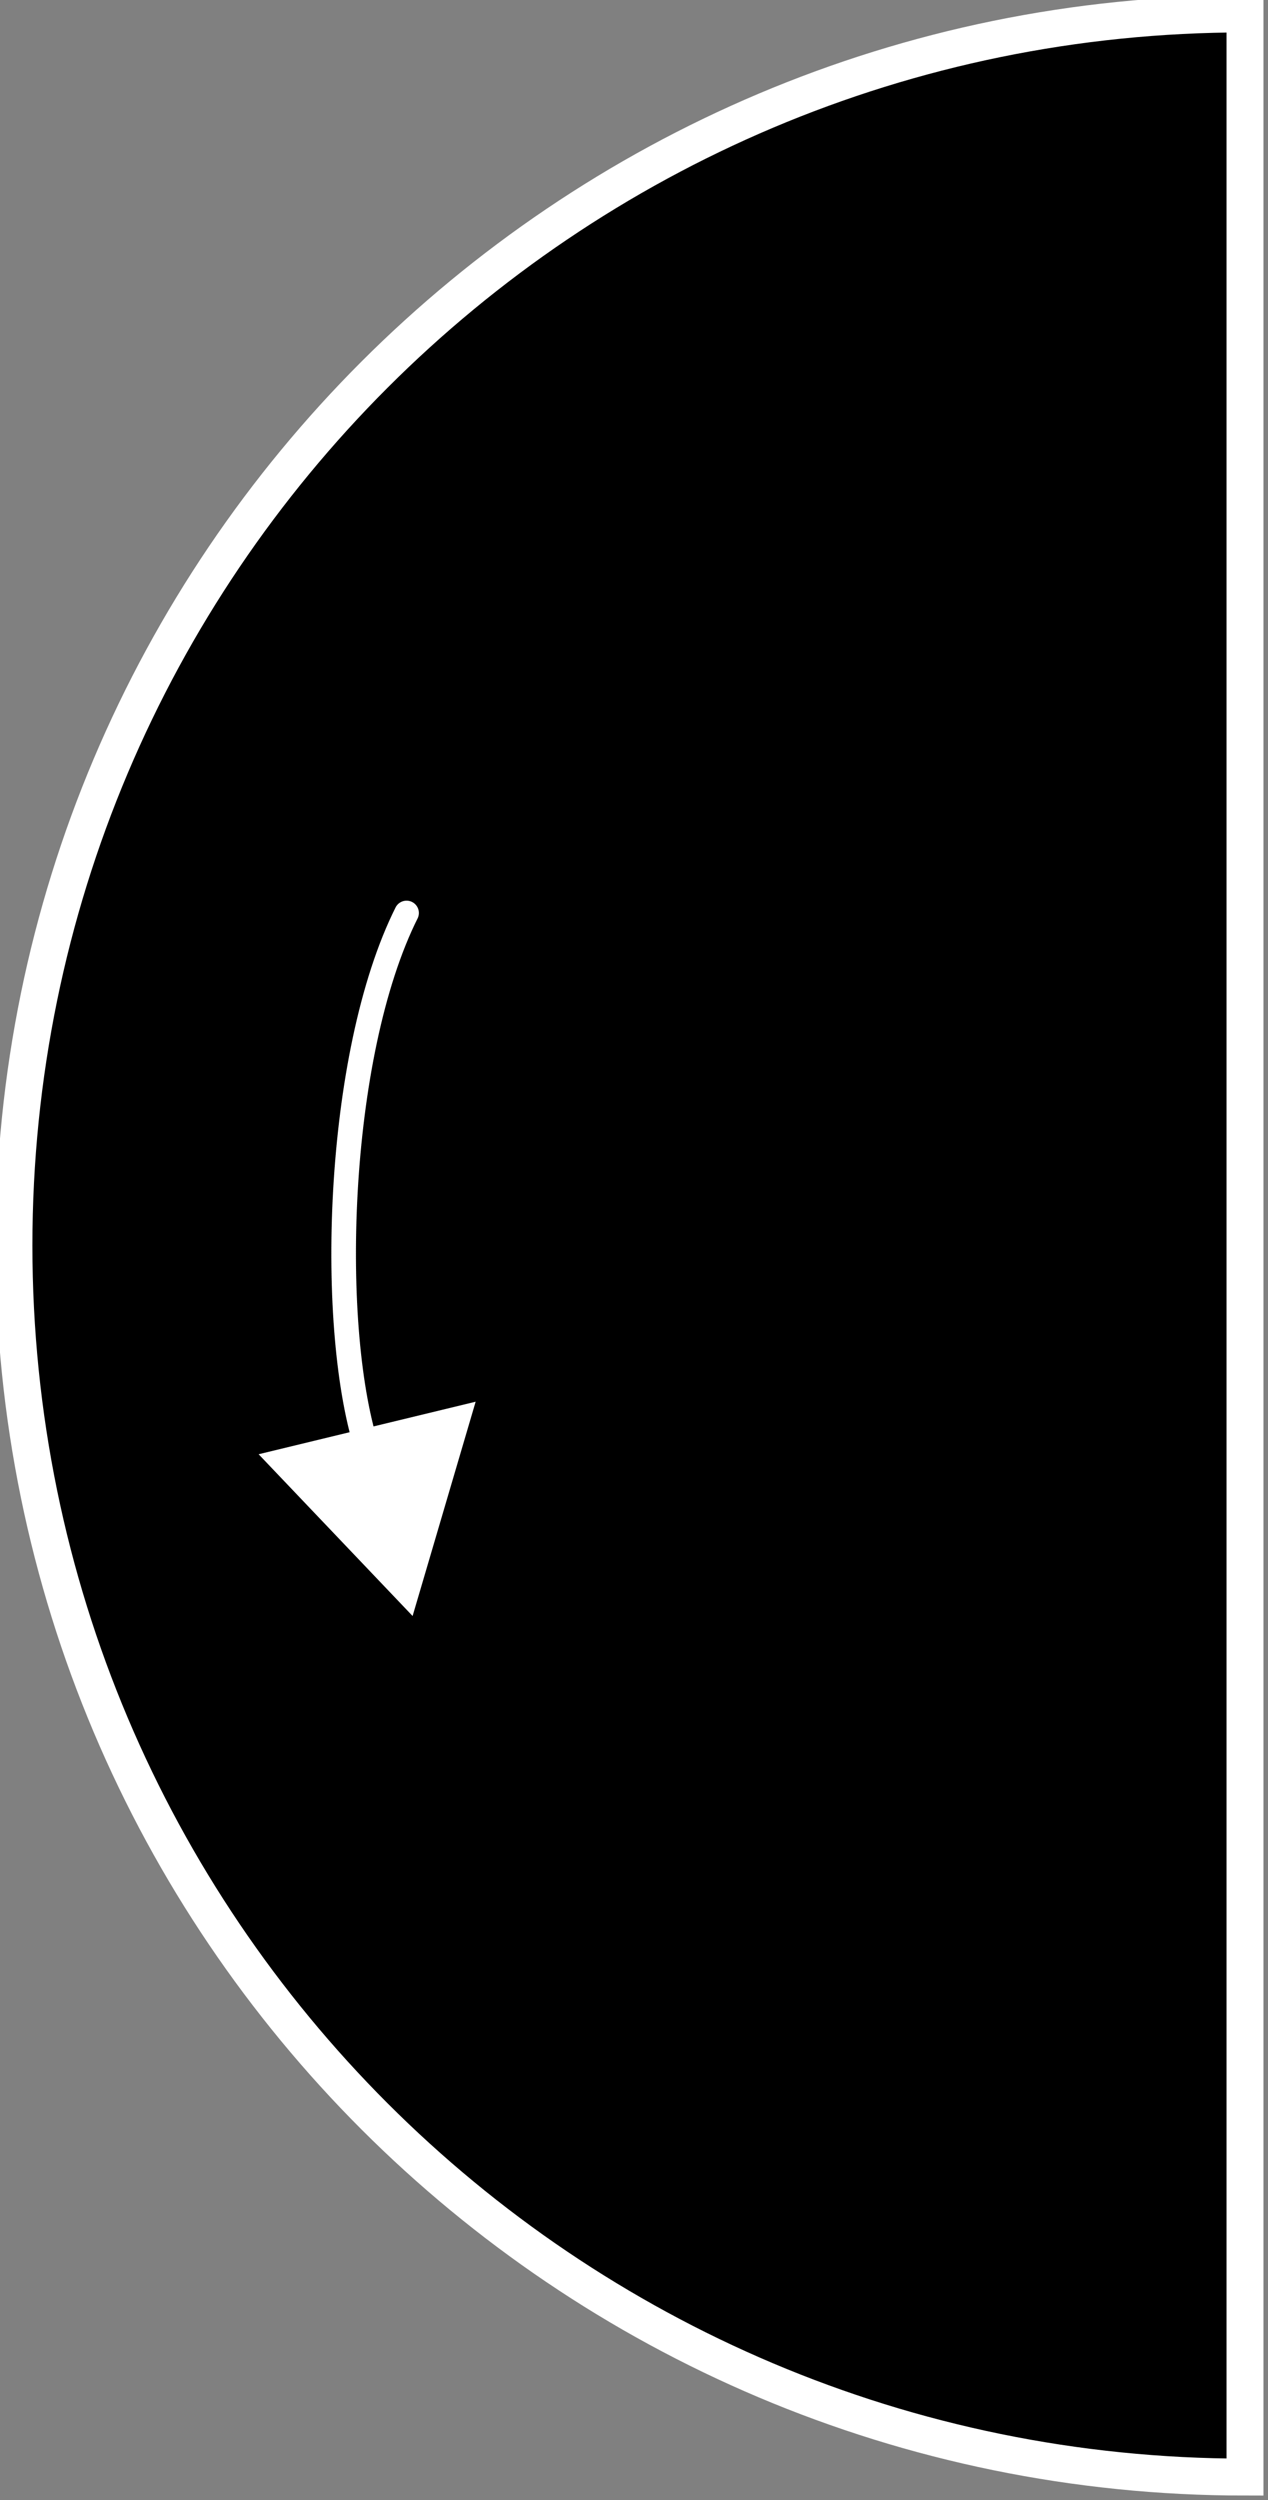 <?xml version="1.0" encoding="UTF-8"?>
<svg width="103px" height="203px" viewBox="0 0 103 203" version="1.1" xmlns="http://www.w3.org/2000/svg" xmlns:xlink="http://www.w3.org/1999/xlink">
    <rect x="0" y="0" width="103" height="203" fill="#808080" stroke="none"/>
    <title>carrotary_counterclockwise</title>
    <g id="carrotary_counterclockwise" stroke="none" stroke-width="1" fill="none" fill-rule="evenodd">
        <g id="emulator_rotary_controller" transform="translate(-90, -90)">
            <path d="M91.132,191.132 C91.132,246.36 135.904,291.132 191.132,291.132 L191.132,91.132 C135.904,91.132 91.132,135.904 91.132,191.132 Z" id="Path" stroke="#FFFFFF" stroke-width="3" fill="#000000" fill-rule="nonzero"></path>
            <path d="M119.927,207.957 C116.613,198.197 117.215,175.683 123.056,164.069" id="Path" stroke="#FFFFFF" stroke-width="2" stroke-linecap="round" stroke-linejoin="round" stroke-dasharray="0.1"></path>
            <polygon id="Path" fill="#FFFFFF" fill-rule="nonzero" points="123.516 221.215 128.637 203.814 111.007 208.08"></polygon>
        </g>
    </g>
</svg>